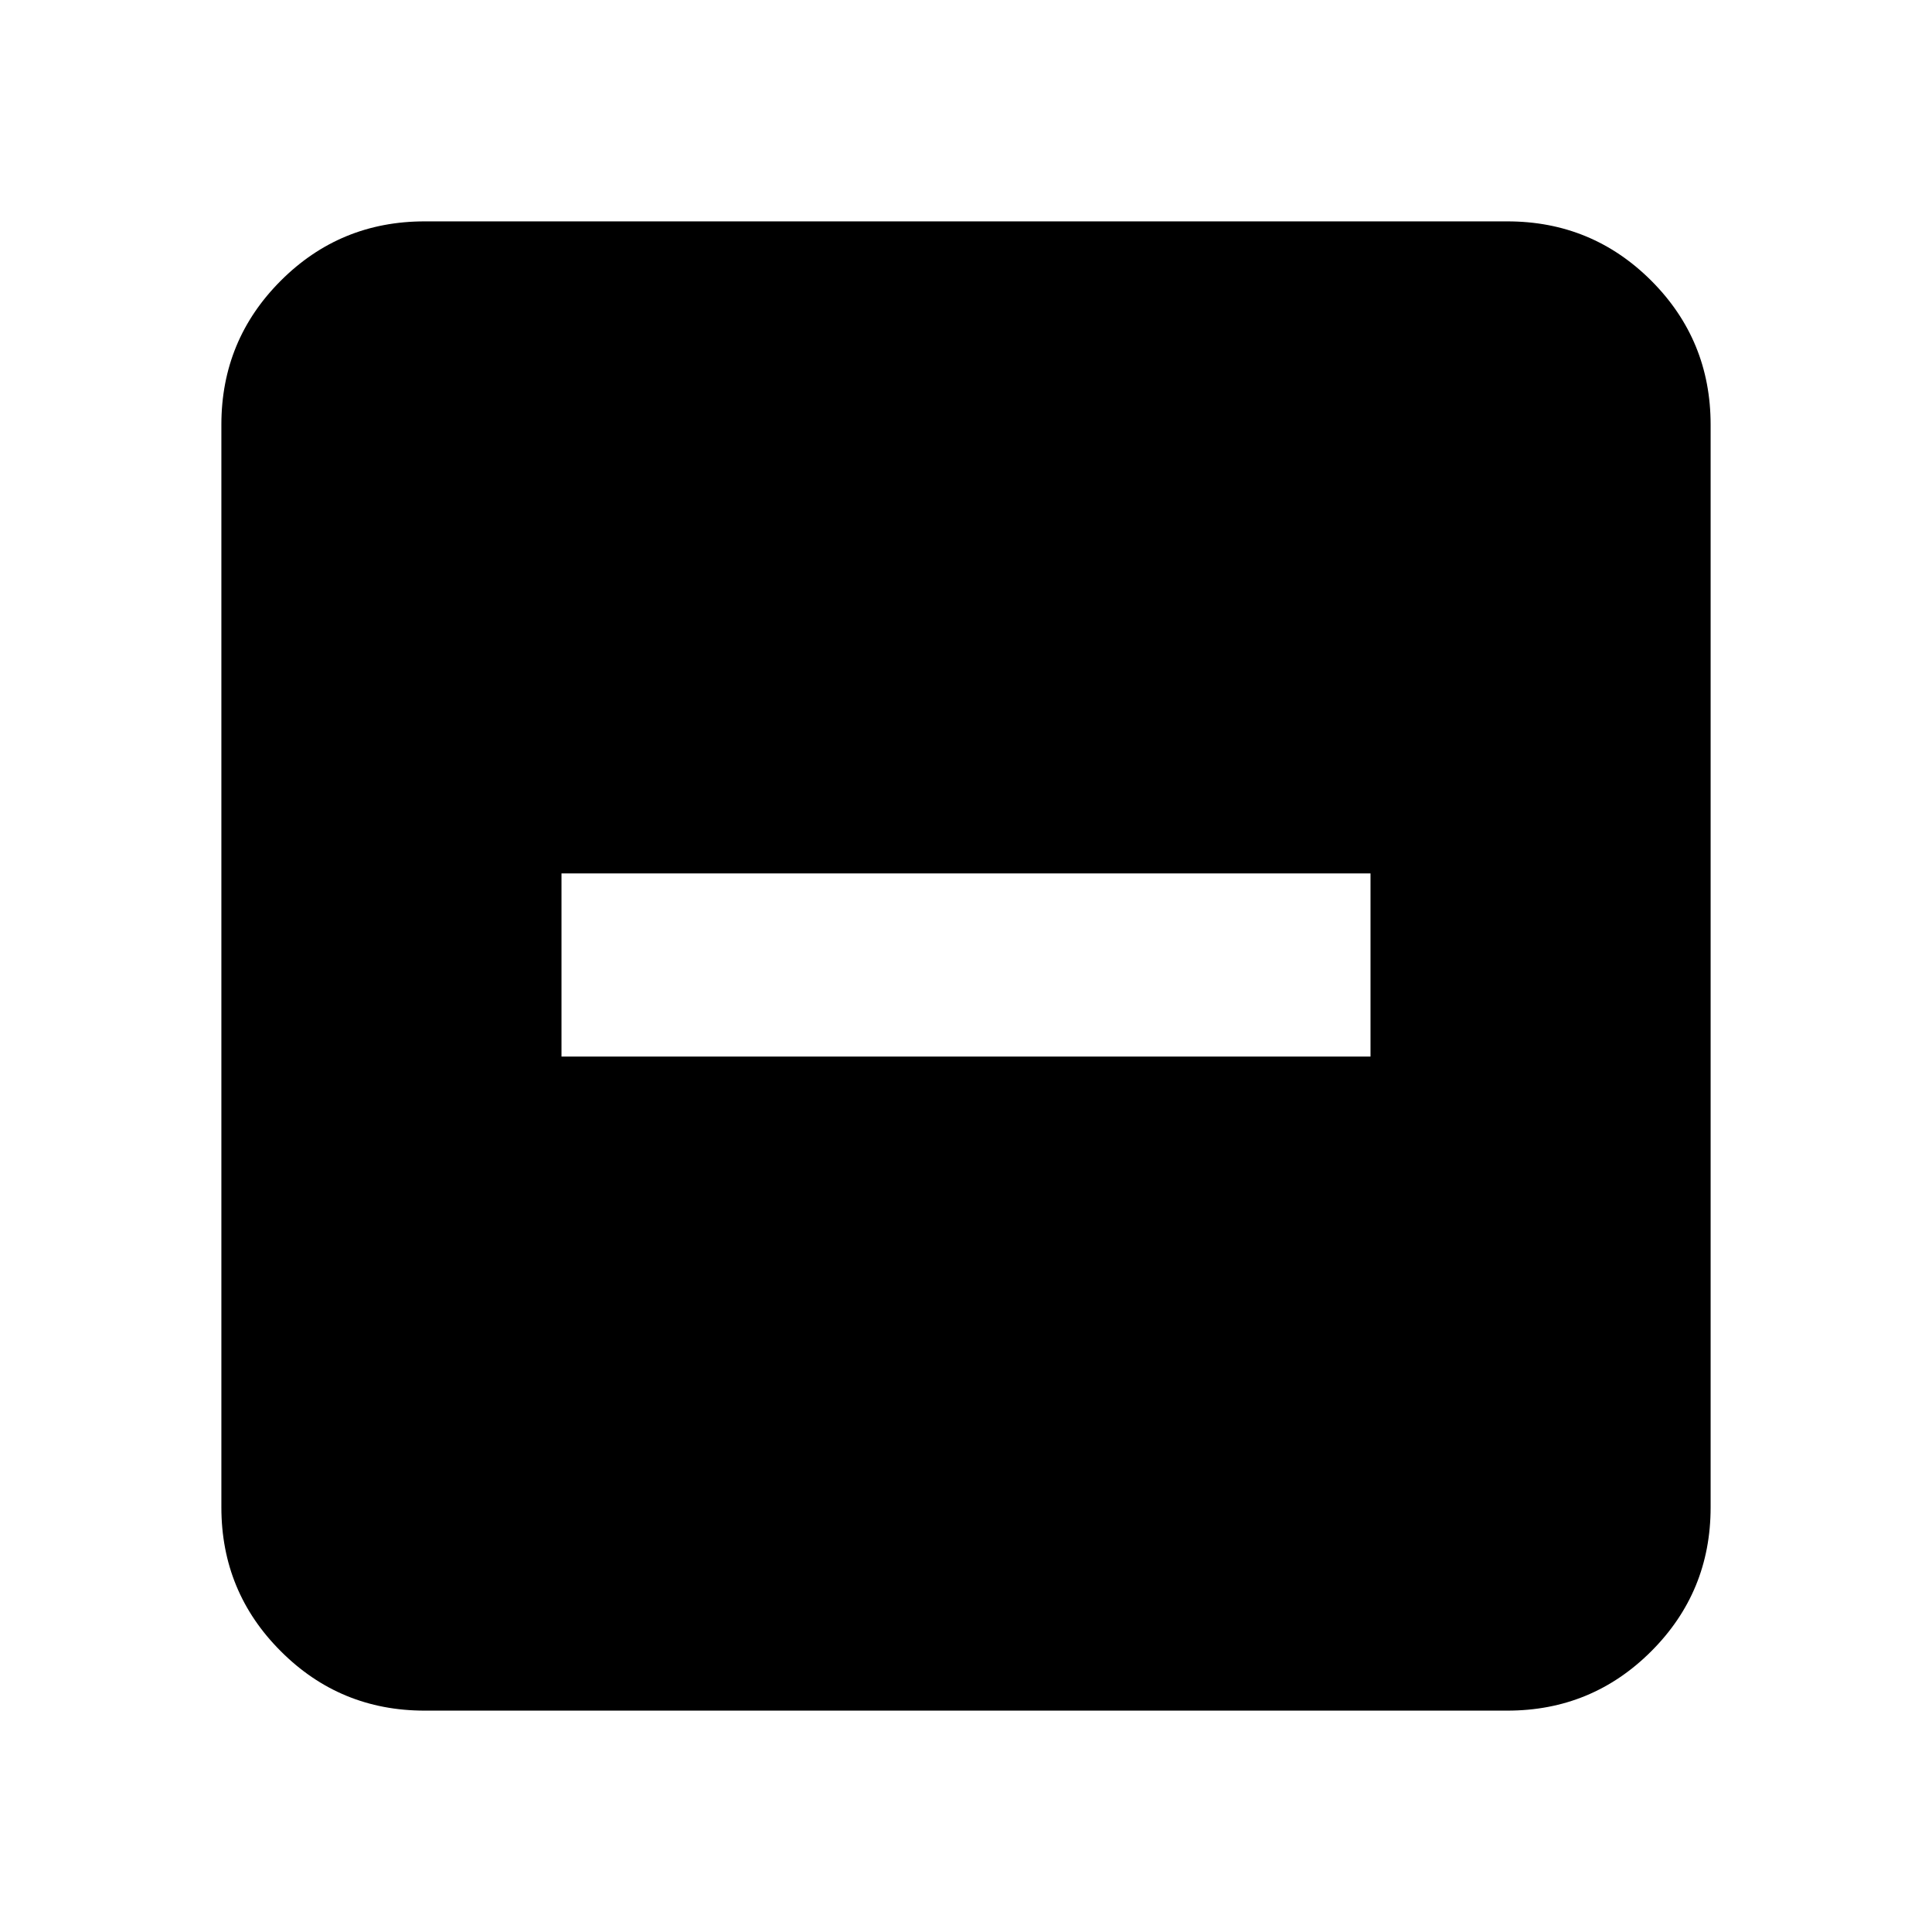 <svg xmlns="http://www.w3.org/2000/svg" height="24" width="24"><path d="M6.975 13.125h10.05V10.85H6.975Zm-1.7 8.125q-1.05 0-1.787-.738-.738-.737-.738-1.787V5.275q0-1.05.738-1.788.737-.737 1.787-.737h13.45q1.05 0 1.788.737.737.738.737 1.788v13.45q0 1.05-.737 1.787-.738.738-1.788.738Z"/></svg>